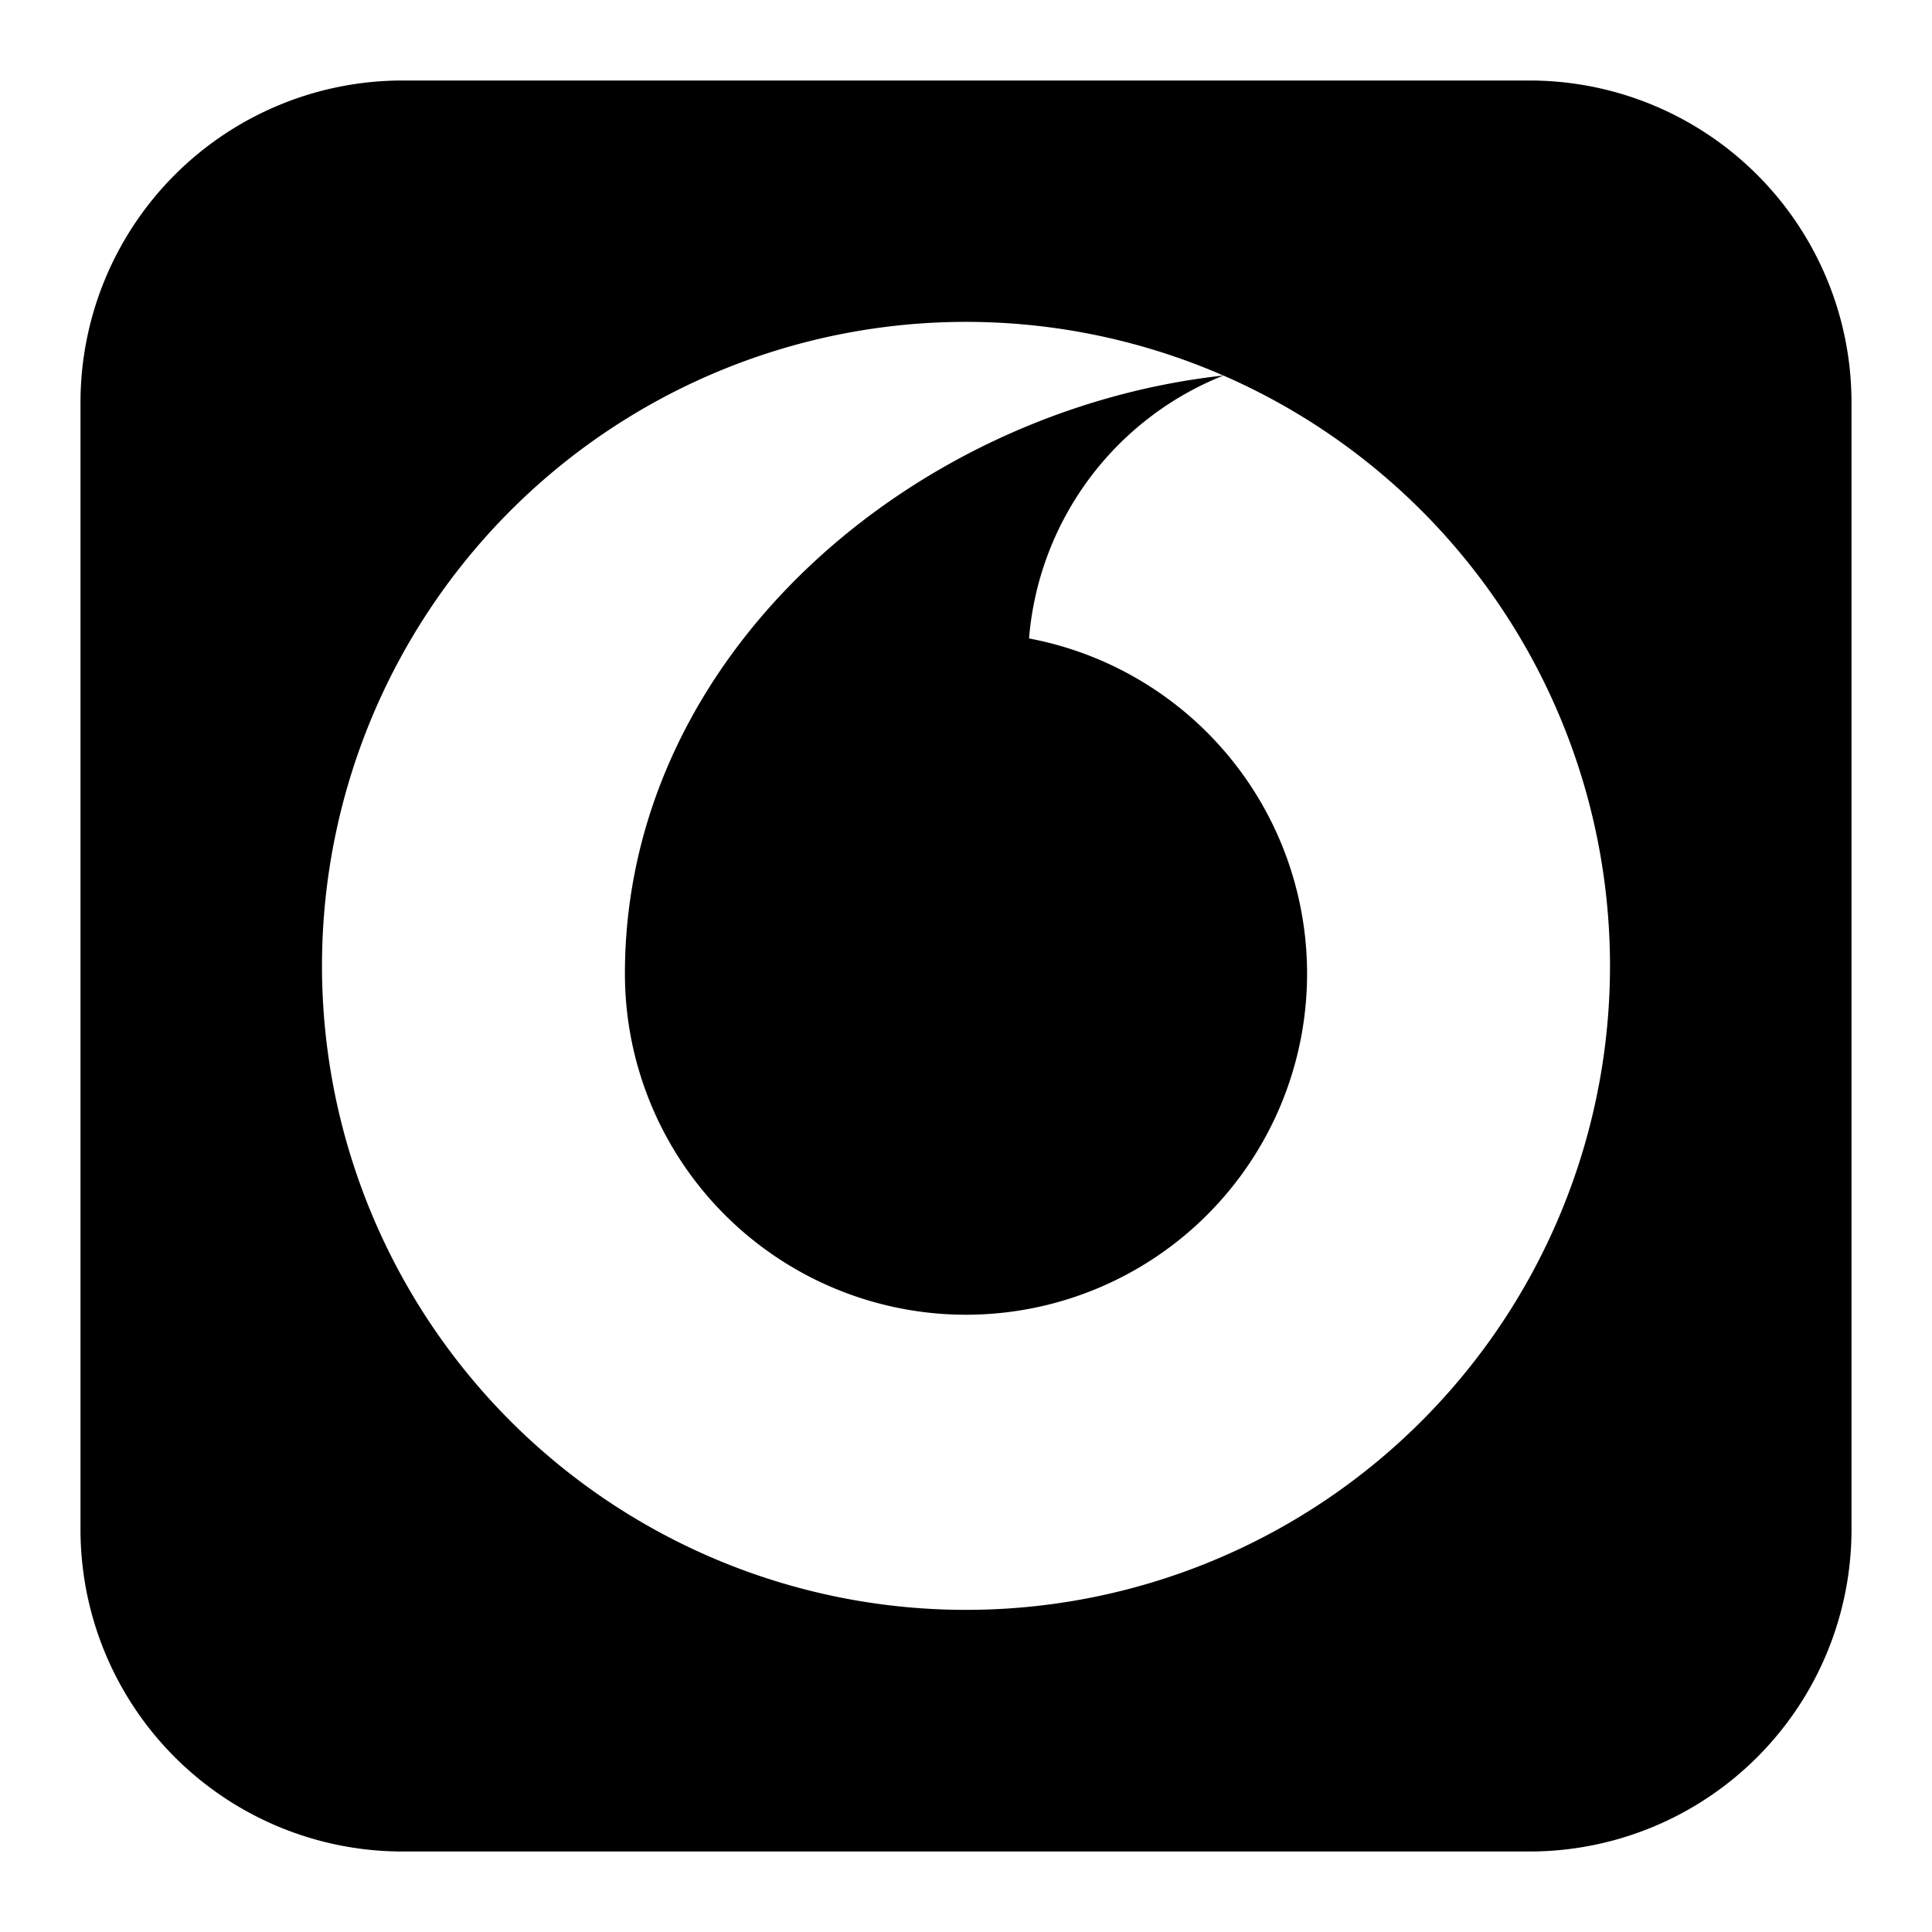 <svg xmlns="http://www.w3.org/2000/svg" fill="none" viewBox="0 0 24 24" id="Vodafone-Logo--Streamline-Logos-Block">
  <desc>
    Vodafone Logo Streamline Icon: https://streamlinehq.com
  </desc>
  <path fill="#000000" fill-rule="evenodd" d="M5 1a4 4 0 0 0 -4 4v14a4 4 0 0 0 4 4h14a4 4 0 0 0 4 -4V5a4 4 0 0 0 -4 -4H5Zm15 11a8 8 0 1 1 -4.803 -7.335c-3.852 0.424 -7.434 3.465 -7.434 7.43a4.237 4.237 0 0 0 8.474 0l0 -0.019a4.238 4.238 0 0 0 -3.454 -4.145 3.854 3.854 0 0 1 2.415 -3.266A8.002 8.002 0 0 1 20 12Z" clip-rule="evenodd" stroke-width="1"></path>
</svg>
